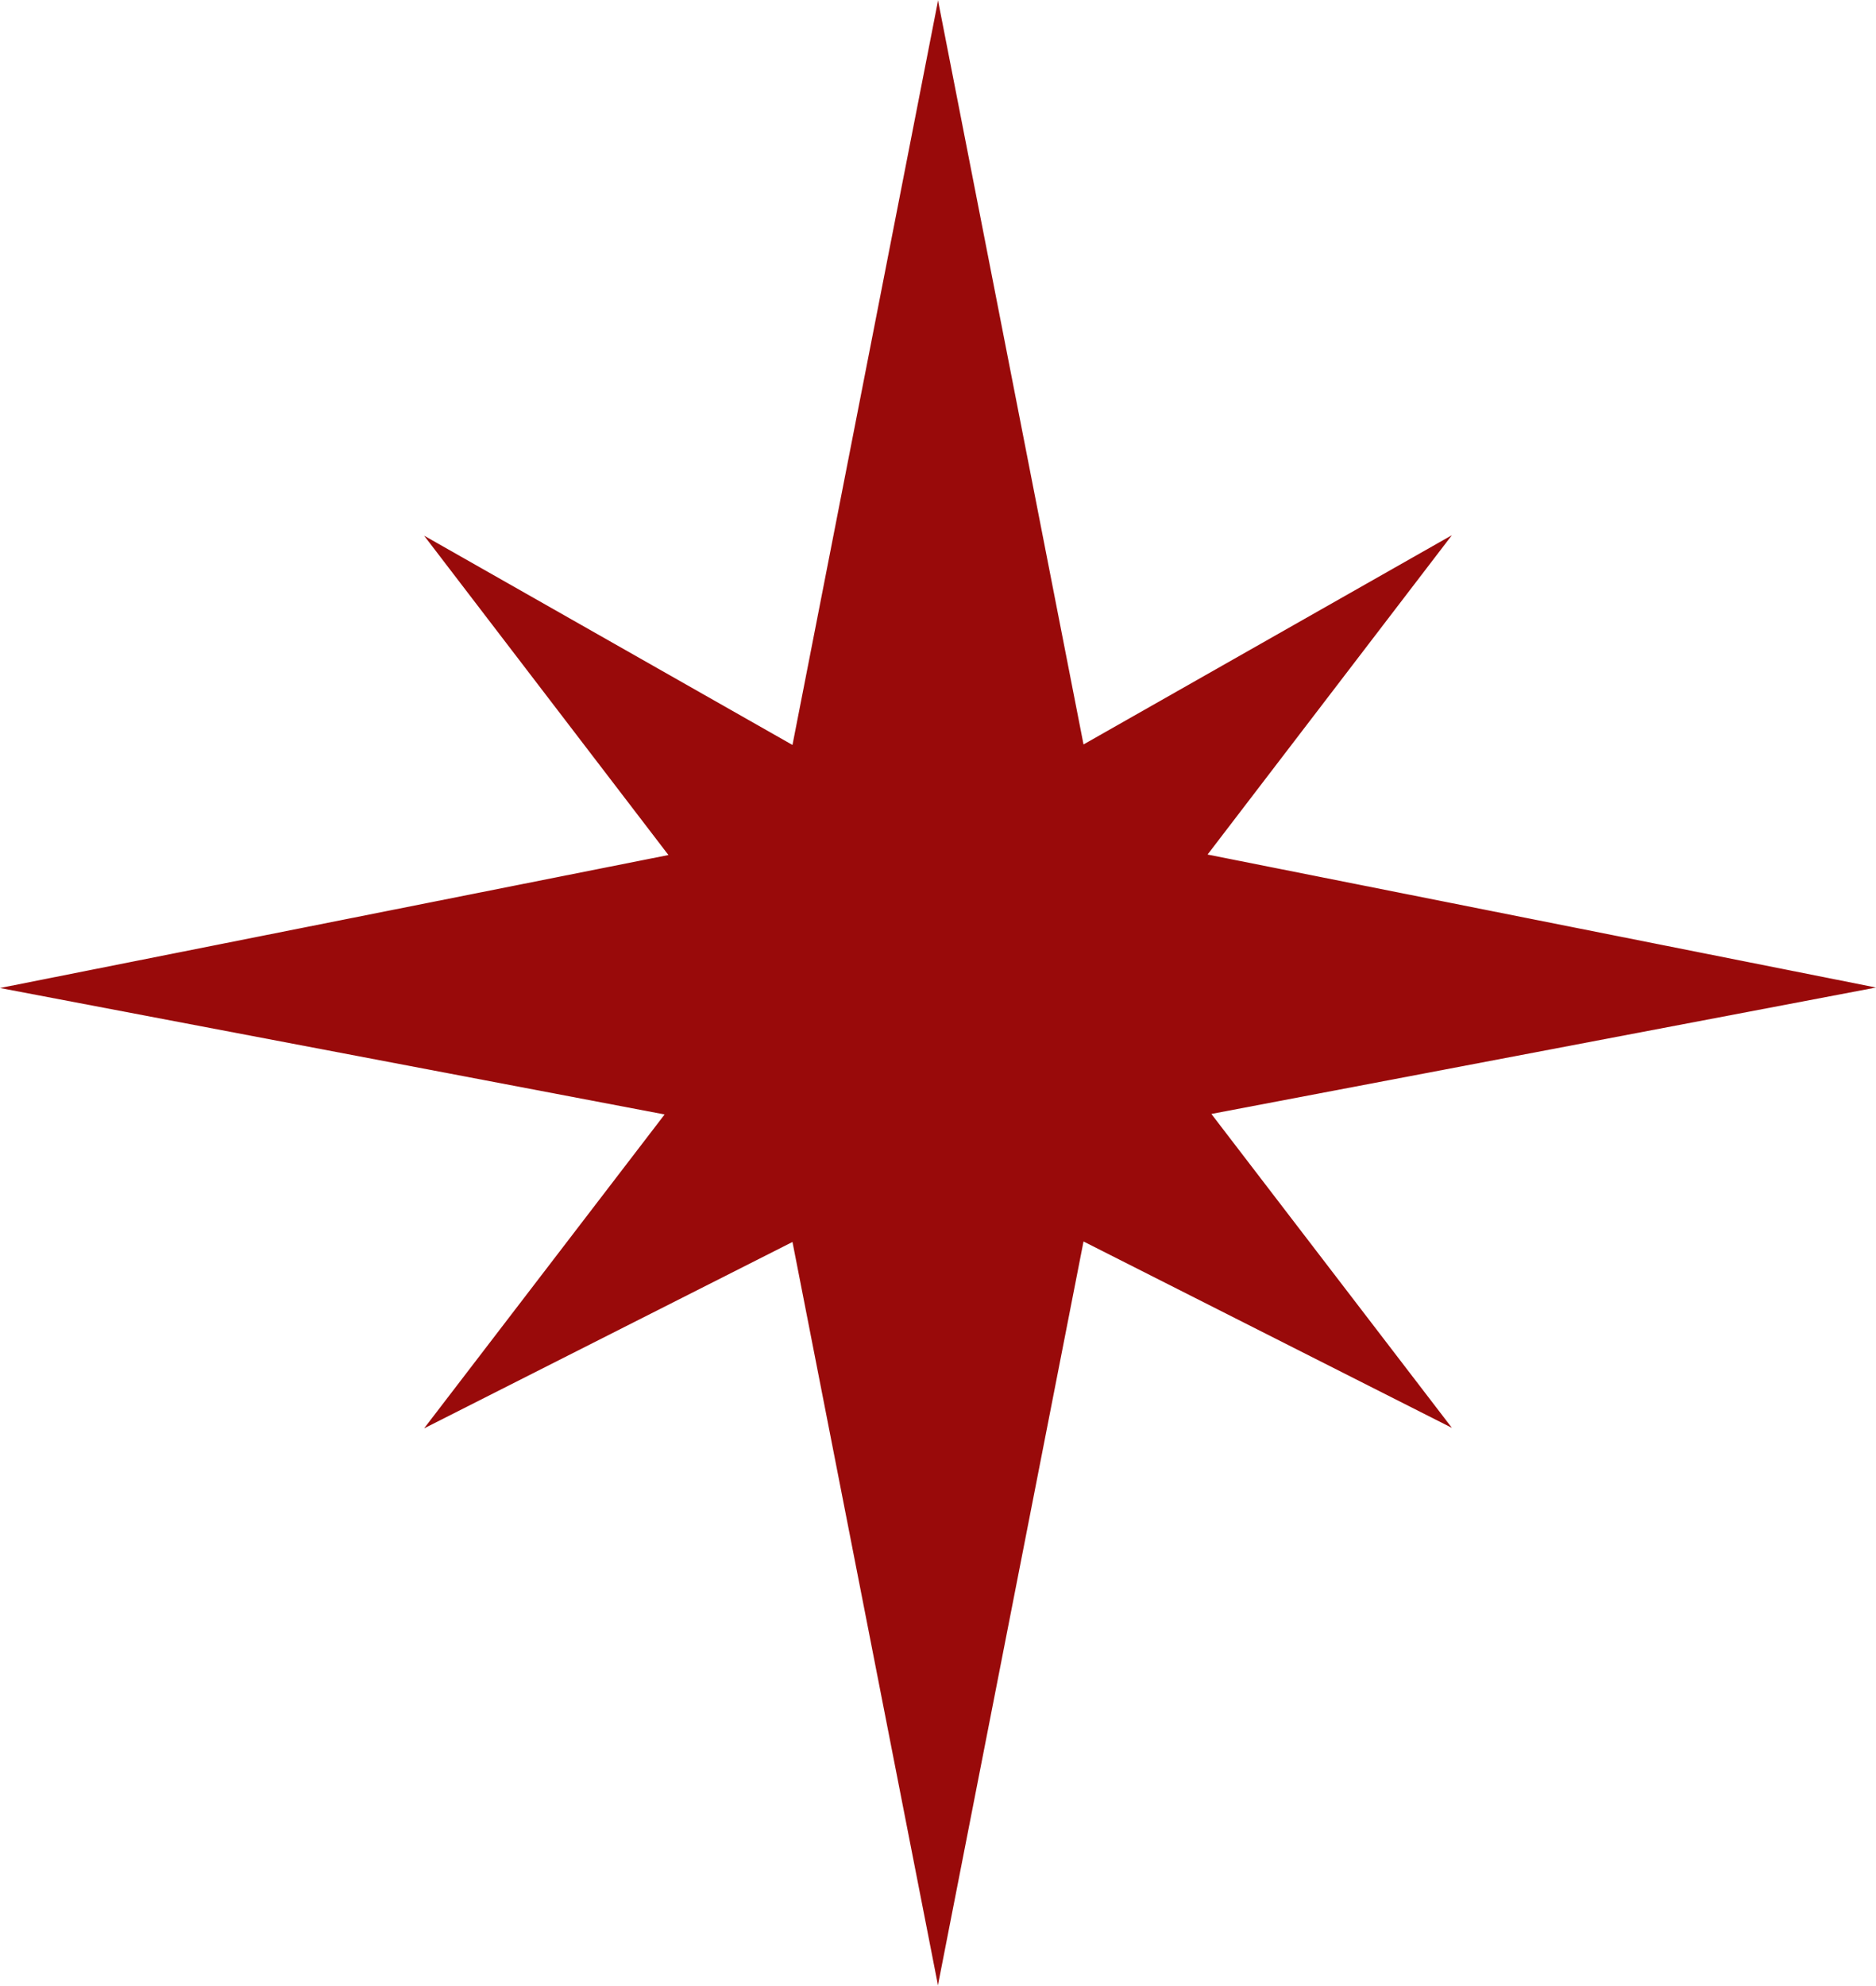 <svg width="121" height="128" viewBox="0 0 121 128" fill="none" xmlns="http://www.w3.org/2000/svg">
<path d="M60.504 0.032L51.114 48.02L27.354 34.529L43.113 55.115L0 63.687L42.867 71.838L27.354 92.073L51.114 80.058L60.504 128" fill="#990A0A"/>
<path d="M60.496 0L69.886 47.987L93.646 34.498L77.887 55.084L121 63.656L78.132 71.805L93.646 92.04L69.886 80.026L60.496 127.968" fill="#990A0A"/>
</svg>
